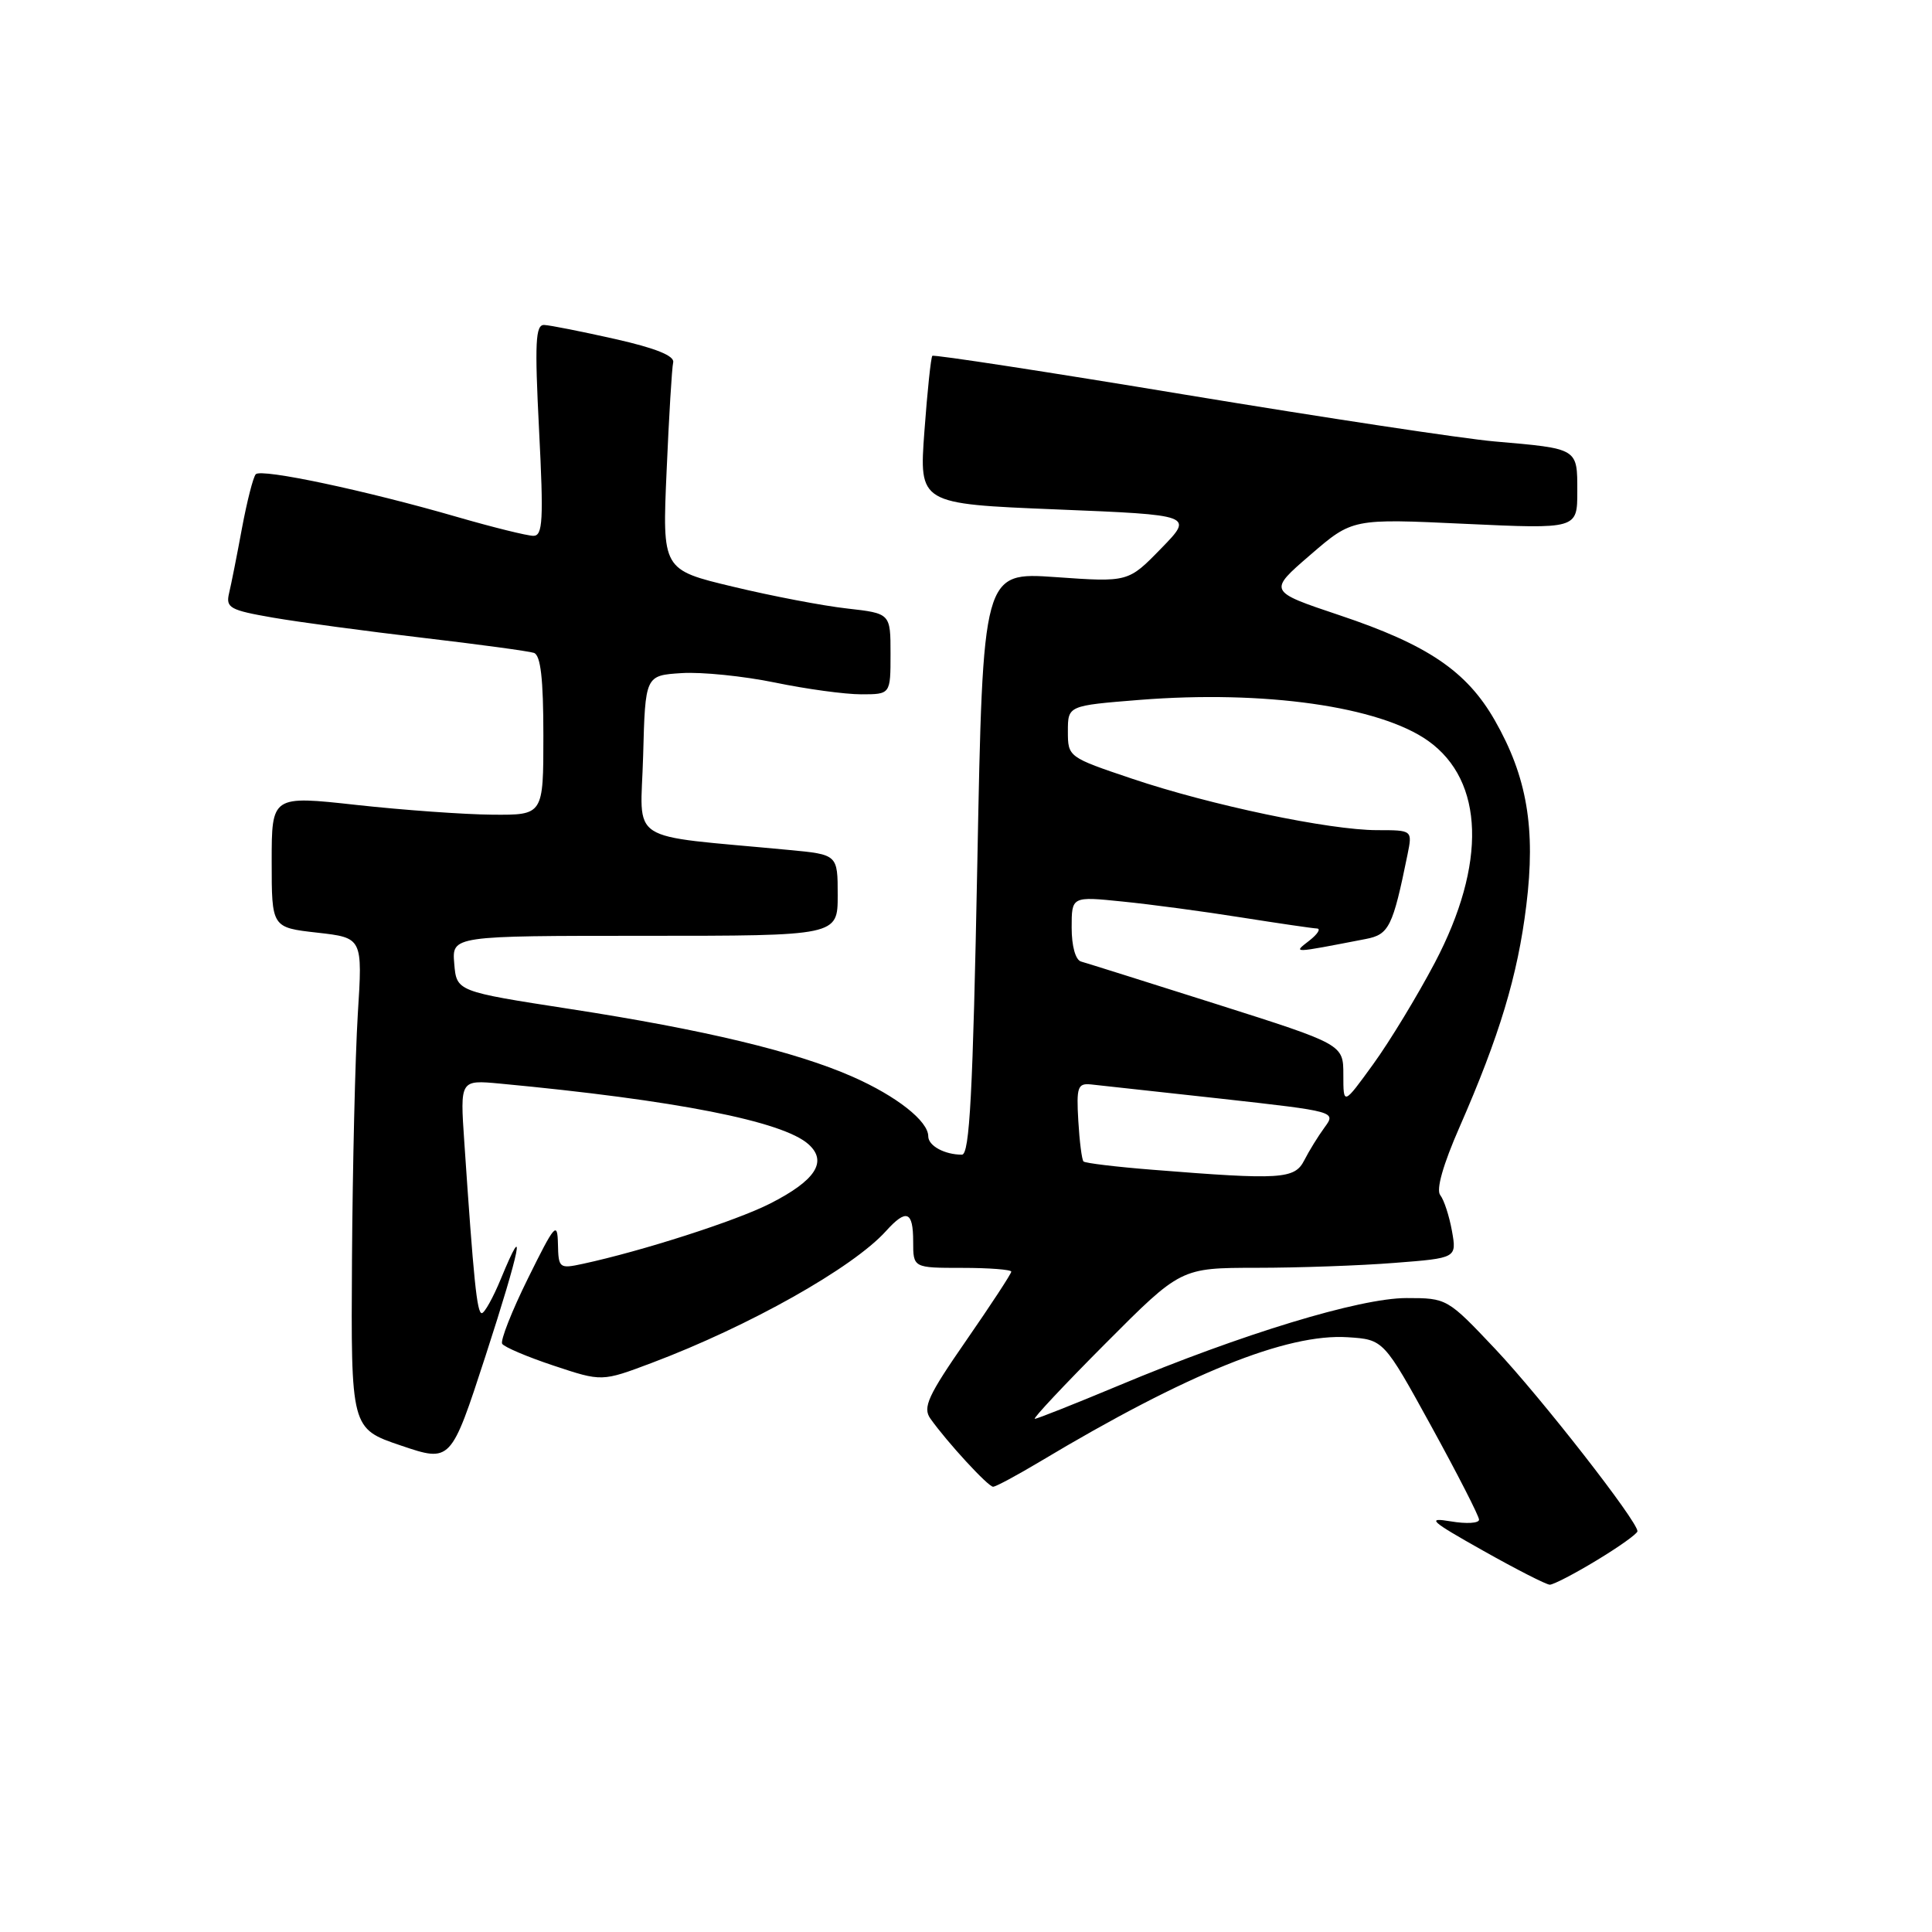 <?xml version="1.0" encoding="UTF-8" standalone="no"?>
<!DOCTYPE svg PUBLIC "-//W3C//DTD SVG 1.1//EN" "http://www.w3.org/Graphics/SVG/1.1/DTD/svg11.dtd" >
<svg xmlns="http://www.w3.org/2000/svg" xmlns:xlink="http://www.w3.org/1999/xlink" version="1.1" viewBox="0 0 256 256">
 <g >
 <path fill="currentColor"
d=" M 211.57 206.75 C 214.53 204.96 216.96 203.23 216.97 202.90 C 217.03 201.63 204.20 185.19 198.13 178.75 C 191.79 172.04 191.73 172.00 186.36 172.00 C 180.18 172.00 164.57 176.75 148.24 183.59 C 142.44 186.01 137.44 188.00 137.12 188.00 C 136.80 188.00 141.02 183.50 146.50 178.00 C 156.46 168.00 156.46 168.00 166.48 167.99 C 171.99 167.99 180.22 167.70 184.77 167.34 C 193.03 166.70 193.03 166.70 192.39 163.10 C 192.03 161.12 191.34 158.99 190.84 158.36 C 190.27 157.64 191.21 154.33 193.39 149.36 C 198.69 137.26 201.10 129.28 202.24 120.00 C 203.51 109.77 202.34 102.92 198.07 95.45 C 194.35 88.94 189.18 85.43 177.49 81.52 C 168.03 78.35 168.03 78.35 173.62 73.53 C 179.20 68.71 179.20 68.71 194.10 69.41 C 209.00 70.10 209.00 70.10 209.00 65.12 C 209.00 59.36 209.17 59.46 198.00 58.49 C 193.88 58.13 175.51 55.35 157.18 52.32 C 138.86 49.28 123.72 46.96 123.54 47.15 C 123.35 47.34 122.88 51.83 122.49 57.13 C 121.78 66.76 121.78 66.76 139.98 67.50 C 158.18 68.24 158.18 68.24 153.84 72.69 C 149.50 77.15 149.50 77.15 139.87 76.47 C 130.24 75.80 130.24 75.80 129.50 114.40 C 128.91 144.94 128.48 153.00 127.46 153.00 C 125.16 153.00 123.00 151.82 123.00 150.57 C 123.00 148.55 118.81 145.25 112.99 142.68 C 105.45 139.35 93.28 136.43 75.50 133.69 C 60.50 131.37 60.50 131.37 60.19 127.69 C 59.88 124.00 59.88 124.00 85.44 124.00 C 111.00 124.00 111.00 124.00 111.00 118.62 C 111.00 113.23 111.00 113.23 104.50 112.62 C 82.63 110.54 84.90 112.01 85.22 100.13 C 85.50 89.50 85.50 89.50 90.32 89.19 C 92.98 89.02 98.54 89.59 102.68 90.44 C 106.82 91.30 111.97 92.00 114.11 92.00 C 118.00 92.00 118.00 92.00 118.00 86.64 C 118.00 81.28 118.00 81.28 112.25 80.63 C 109.09 80.28 102.28 78.98 97.13 77.74 C 87.75 75.50 87.75 75.50 88.33 62.40 C 88.64 55.20 89.03 48.72 89.20 48.02 C 89.40 47.15 86.87 46.13 81.50 44.92 C 77.10 43.93 72.87 43.09 72.11 43.06 C 70.95 43.01 70.84 45.36 71.43 57.00 C 72.04 68.93 71.92 71.00 70.68 71.00 C 69.88 71.00 65.35 69.88 60.61 68.51 C 48.52 65.00 34.61 62.05 33.89 62.84 C 33.55 63.20 32.73 66.42 32.06 70.00 C 31.40 73.58 30.63 77.46 30.35 78.62 C 29.90 80.54 30.47 80.85 36.17 81.84 C 39.65 82.44 48.58 83.64 56.00 84.51 C 63.42 85.38 70.06 86.28 70.75 86.51 C 71.64 86.82 72.00 89.94 72.00 97.47 C 72.00 108.00 72.00 108.00 65.25 107.95 C 61.54 107.92 53.44 107.34 47.25 106.66 C 36.00 105.42 36.00 105.42 36.00 114.16 C 36.00 122.90 36.00 122.90 42.02 123.58 C 48.05 124.26 48.05 124.26 47.41 134.38 C 47.07 139.95 46.72 154.58 46.64 166.90 C 46.50 189.30 46.50 189.30 53.12 191.54 C 59.74 193.78 59.74 193.78 64.33 179.68 C 68.94 165.49 69.84 161.02 66.37 169.45 C 65.34 171.95 64.20 173.99 63.84 174.00 C 63.20 174.00 62.76 169.67 61.52 151.29 C 60.96 143.09 60.96 143.09 66.23 143.58 C 89.51 145.77 103.76 148.57 107.14 151.63 C 109.69 153.93 108.05 156.43 102.02 159.49 C 97.51 161.78 85.08 165.77 77.25 167.46 C 74.10 168.14 74.00 168.05 73.93 164.83 C 73.86 161.79 73.52 162.18 69.96 169.39 C 67.81 173.73 66.28 177.64 66.54 178.06 C 66.81 178.49 69.88 179.80 73.38 180.96 C 79.75 183.08 79.75 183.08 86.34 180.60 C 99.26 175.73 113.01 167.99 117.40 163.12 C 120.10 160.13 121.00 160.47 121.00 164.50 C 121.00 168.00 121.00 168.00 127.50 168.00 C 131.07 168.00 134.00 168.23 134.00 168.50 C 134.00 168.78 131.31 172.88 128.03 177.62 C 122.95 184.95 122.24 186.50 123.28 187.97 C 125.49 191.09 130.93 197.00 131.59 197.00 C 131.95 197.00 134.77 195.48 137.87 193.63 C 157.26 182.02 170.52 176.67 178.58 177.19 C 183.34 177.50 183.34 177.50 189.66 189.00 C 193.13 195.32 195.98 200.89 195.98 201.36 C 195.99 201.84 194.31 201.94 192.25 201.59 C 188.97 201.04 189.49 201.52 196.50 205.46 C 200.90 207.94 204.88 209.97 205.35 209.98 C 205.82 209.99 208.62 208.54 211.57 206.75 Z  M 152.73 155.00 C 147.91 154.62 143.79 154.12 143.57 153.90 C 143.35 153.68 143.04 151.25 142.88 148.50 C 142.62 144.05 142.80 143.52 144.54 143.69 C 145.62 143.80 153.38 144.65 161.78 145.58 C 177.02 147.28 177.05 147.29 175.51 149.39 C 174.66 150.55 173.45 152.51 172.82 153.75 C 171.55 156.25 169.73 156.36 152.73 155.00 Z  M 178.00 142.43 C 178.00 138.39 178.00 138.39 161.25 133.07 C 152.04 130.15 143.94 127.60 143.25 127.41 C 142.51 127.20 142.00 125.38 142.00 122.91 C 142.00 118.77 142.00 118.77 148.75 119.46 C 152.46 119.83 159.55 120.78 164.50 121.57 C 169.45 122.35 173.95 123.01 174.50 123.03 C 175.05 123.05 174.60 123.77 173.50 124.63 C 171.32 126.33 171.05 126.34 180.98 124.42 C 184.05 123.83 184.55 122.83 186.50 113.25 C 187.16 110.00 187.16 110.00 182.49 110.00 C 176.18 110.00 160.40 106.69 150.00 103.18 C 141.56 100.34 141.50 100.30 141.50 96.91 C 141.50 93.50 141.50 93.50 151.00 92.74 C 167.53 91.43 182.82 93.60 189.24 98.17 C 196.68 103.47 197.01 114.47 190.12 127.57 C 187.82 131.93 184.16 137.97 181.97 140.99 C 178.00 146.47 178.00 146.47 178.00 142.43 Z "/>
</g>
</svg>